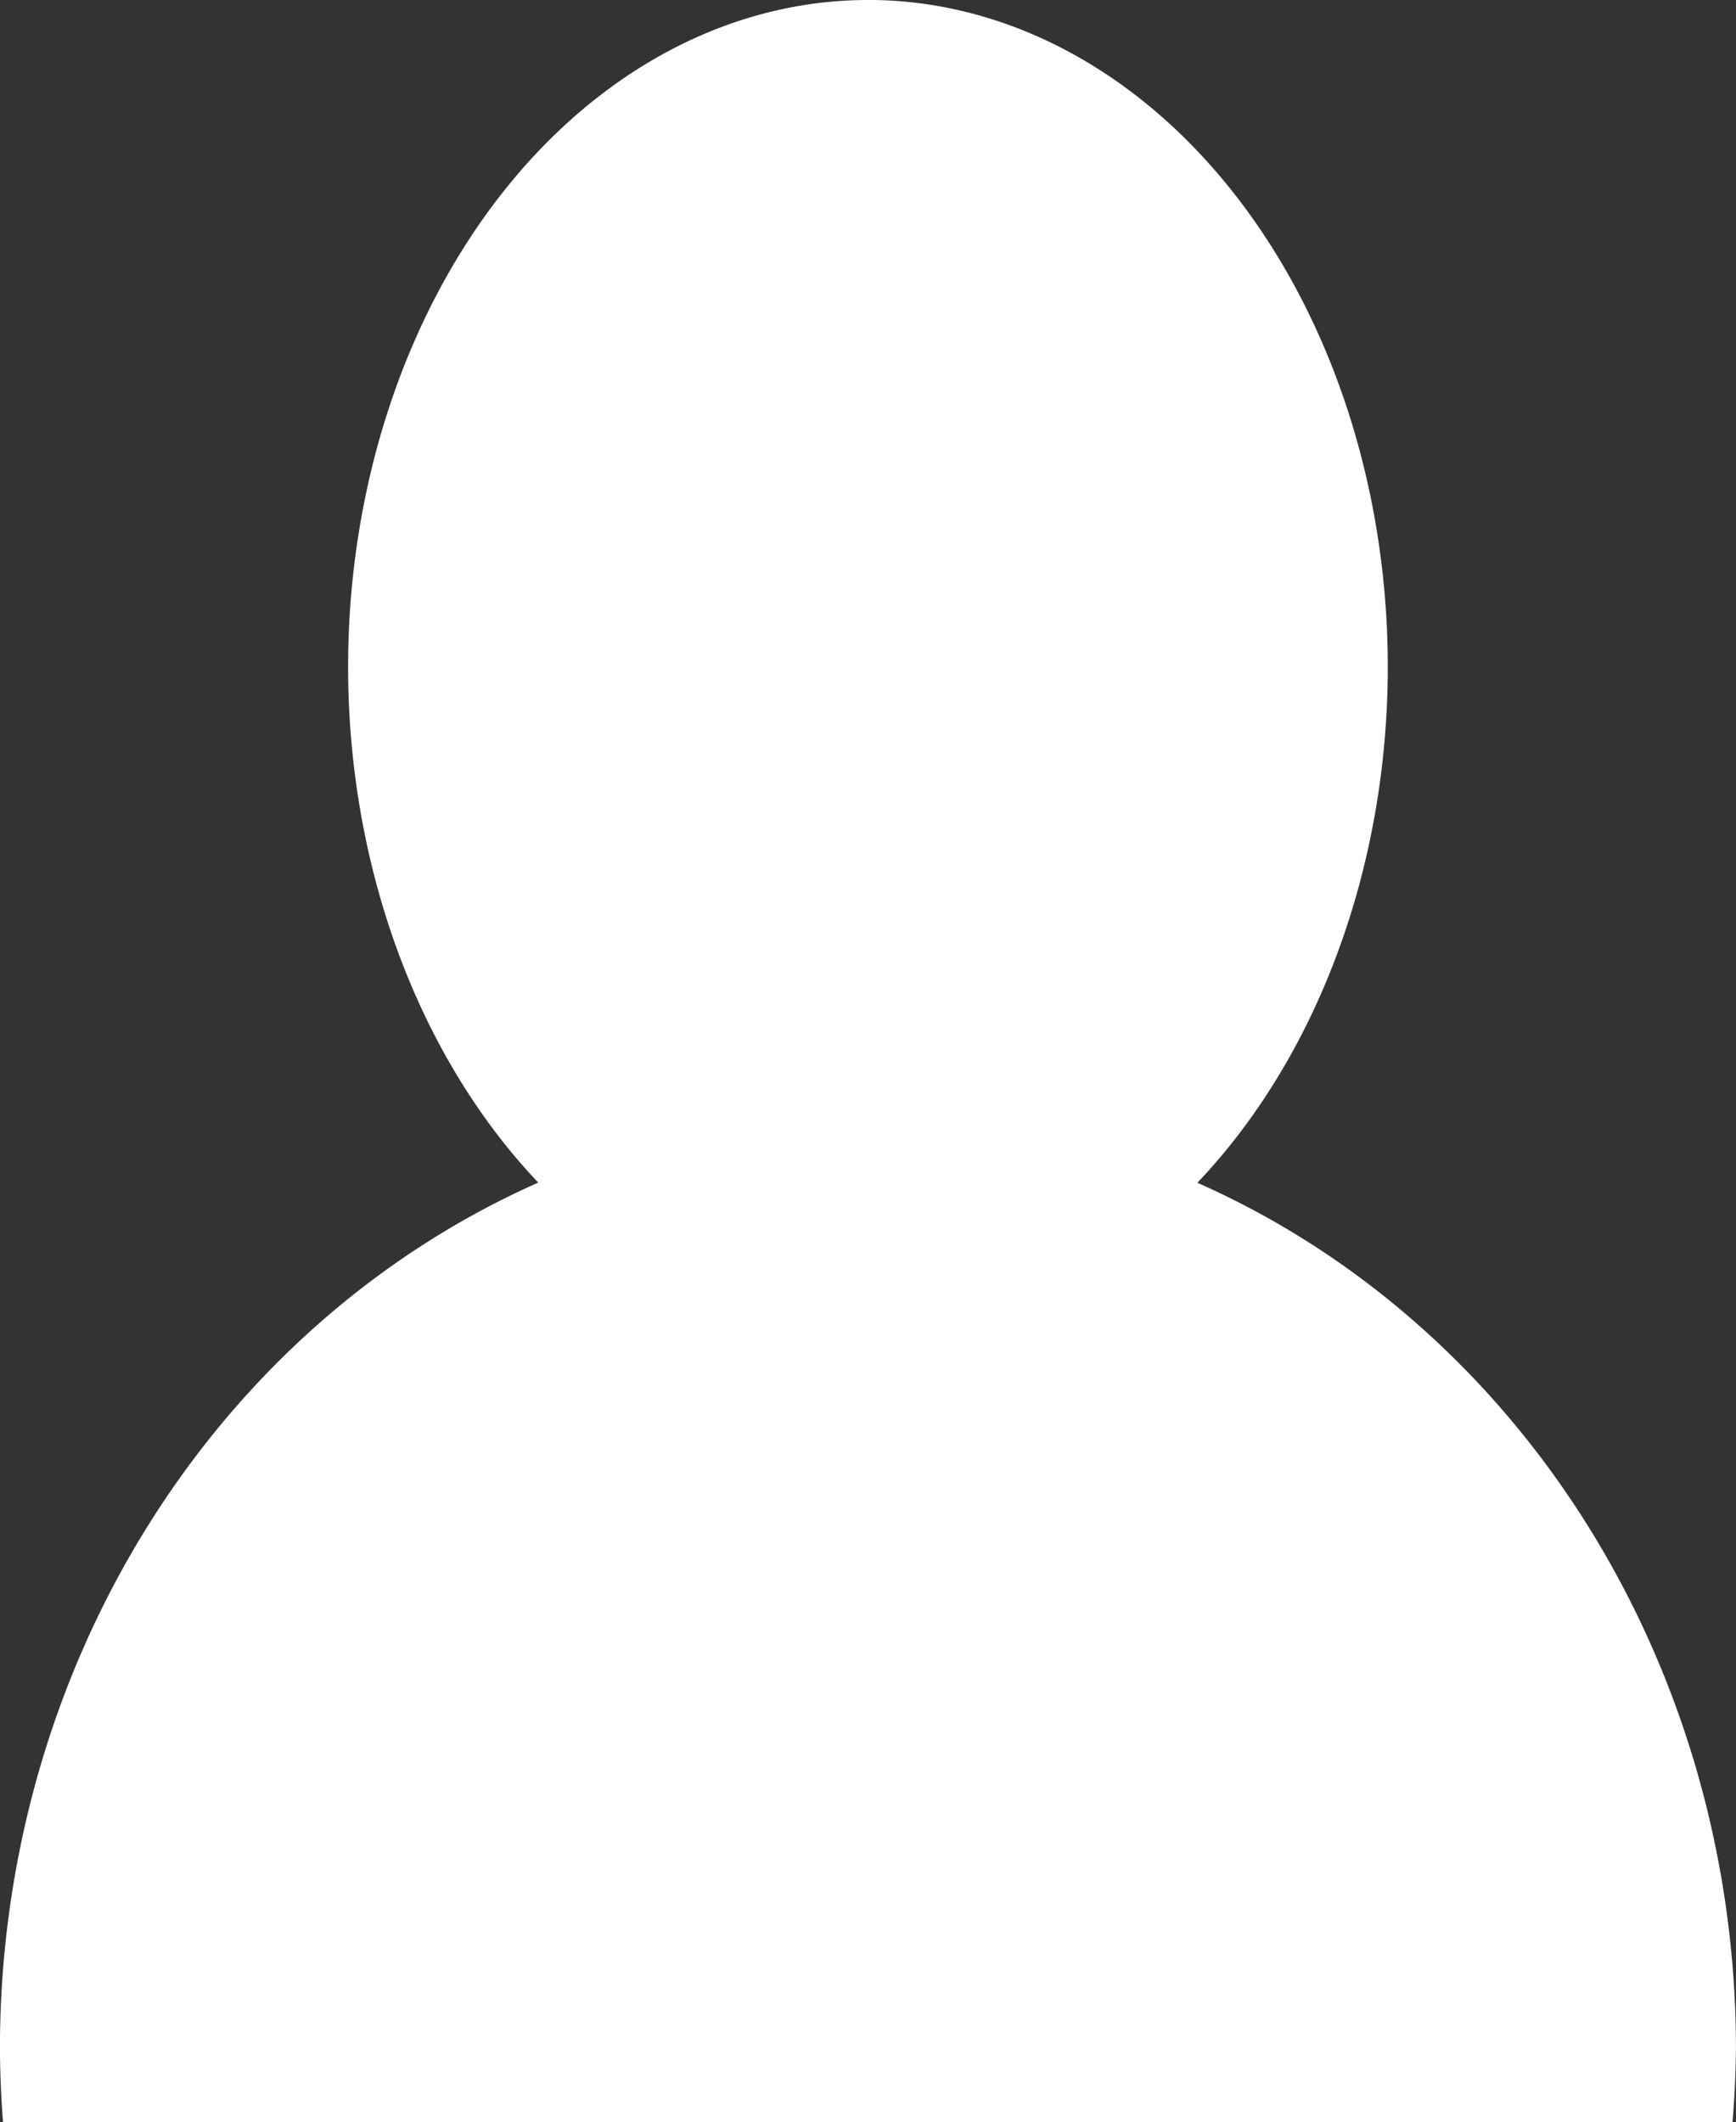 <?xml version="1.0" encoding="UTF-8" standalone="no"?>
<!-- Created with Inkscape (http://www.inkscape.org/) -->

<svg
   xmlns:dc="http://purl.org/dc/elements/1.1/"
   xmlns:cc="http://creativecommons.org/ns#"
   xmlns:rdf="http://www.w3.org/1999/02/22-rdf-syntax-ns#"
   xmlns:svg="http://www.w3.org/2000/svg"
   xmlns="http://www.w3.org/2000/svg"
   xmlns:sodipodi="http://sodipodi.sourceforge.net/DTD/sodipodi-0.dtd"
   xmlns:inkscape="http://www.inkscape.org/namespaces/inkscape"
   width="33.867mm"
   height="41.401mm"
   viewBox="0 0 33.867 41.401"
   version="1.1"
   id="svg8"
   inkscape:version="0.92.1 r15371"
   sodipodi:docname="profile_user.svg">
  <rect x="0" y="0" width="33.867" height="41.401" fill="#333333" stroke="none"/>
  <defs
     id="defs2" />
  <sodipodi:namedview
     id="base"
     pagecolor="#d8d8d8"
     bordercolor="#666666"
     borderopacity="1.0"
     inkscape:pageopacity="0"
     inkscape:pageshadow="2"
     inkscape:zoom="1"
     inkscape:cx="-31.357142"
     inkscape:cy="82.309851"
     inkscape:document-units="mm"
     inkscape:current-layer="layer1"
     showgrid="false"
     fit-margin-top="0"
     fit-margin-left="0"
     fit-margin-right="0"
     fit-margin-bottom="0"
     inkscape:window-width="1920"
     inkscape:window-height="1017"
     inkscape:window-x="-8"
     inkscape:window-y="-8"
     inkscape:window-maximized="1" />
  <g
     inkscape:label="Layer 1"
     inkscape:groupmode="layer"
     id="layer1"
     transform="translate(-79.243,-87.255)">
    <path
       style="fill:#ffffff;fill-opacity:1;stroke:none;stroke-width:0.181;stroke-opacity:1"
       d="m 96.176,87.255 a 10.142,13.017 0 0 0 -10.142,13.017 10.142,13.017 0 0 0 3.71,10.055 16.933,18.26 0 0 0 -10.502,16.882 16.933,18.26 0 0 0 0.06,1.446 h 33.74 a 16.933,18.26 0 0 0 0.067,-1.446 16.933,18.26 0 0 0 -10.507,-16.879 10.142,13.017 0 0 0 3.715,-10.059 10.142,13.017 0 0 0 -10.142,-13.017 z"
       id="path4485"
       inkscape:connector-curvature="0" />
  </g>
</svg>
